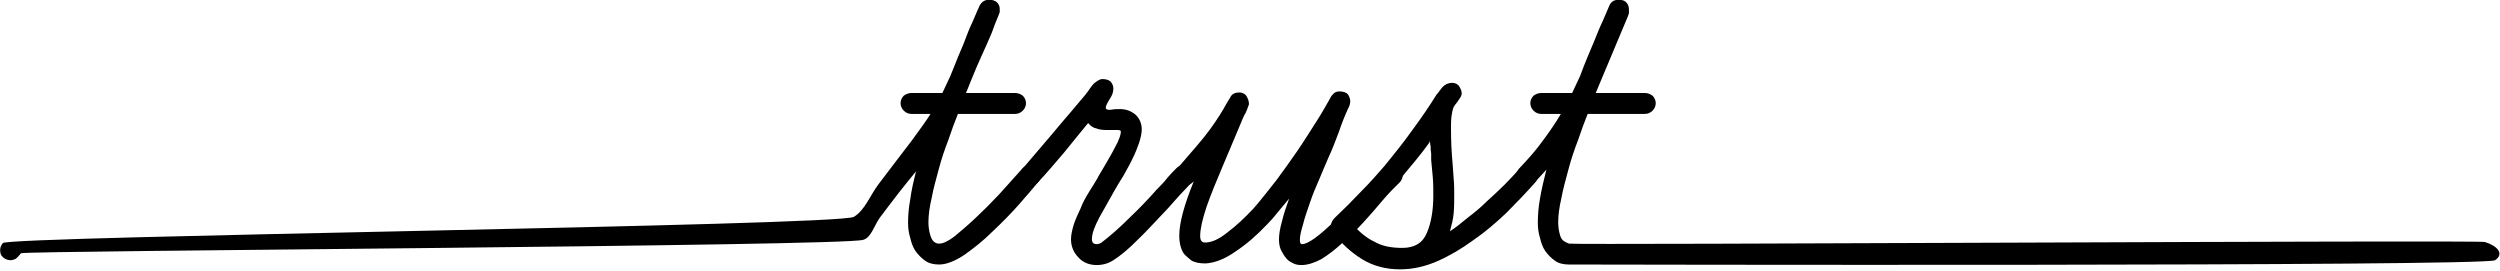 <?xml version="1.0" encoding="UTF-8" standalone="no"?>
<!DOCTYPE svg PUBLIC "-//W3C//DTD SVG 1.1//EN" "http://www.w3.org/Graphics/SVG/1.1/DTD/svg11.dtd">
<svg width="100%" height="100%" viewBox="0 0 1301 141" version="1.1" xmlns="http://www.w3.org/2000/svg" xmlns:xlink="http://www.w3.org/1999/xlink" xml:space="preserve" xmlns:serif="http://www.serif.com/" style="fill-rule:evenodd;clip-rule:evenodd;stroke-linejoin:round;stroke-miterlimit:2;">
    <g transform="matrix(1,0,0,1,10.356,-329.852)">
        <g transform="matrix(23.243,0,0,23.243,-3929.56,-9886.74)">
            <g transform="matrix(12,0,0,12,188.29,445.322)">
                <path d="M-1.619,0.005C-1.625,0.005 -1.63,0.003 -1.634,-0.001C-1.638,-0.004 -1.639,-0.009 -1.639,-0.014C-1.639,-0.018 -1.638,-0.022 -1.634,-0.027C-1.625,-0.04 -0.073,-0.059 -0.046,-0.076C-0.025,-0.089 -0.016,-0.116 0,-0.137C0.023,-0.167 0.043,-0.194 0.061,-0.217C0.078,-0.24 0.09,-0.257 0.097,-0.268L0.061,-0.268C0.056,-0.268 0.051,-0.27 0.047,-0.274C0.043,-0.278 0.041,-0.283 0.041,-0.288C0.041,-0.293 0.043,-0.298 0.047,-0.302C0.051,-0.305 0.056,-0.307 0.061,-0.307L0.119,-0.307L0.134,-0.339C0.144,-0.364 0.152,-0.384 0.159,-0.4C0.165,-0.416 0.17,-0.429 0.175,-0.439C0.179,-0.448 0.182,-0.455 0.184,-0.46C0.186,-0.464 0.187,-0.467 0.188,-0.469C0.192,-0.477 0.198,-0.481 0.206,-0.481C0.213,-0.481 0.218,-0.479 0.221,-0.476C0.224,-0.473 0.226,-0.469 0.226,-0.464C0.226,-0.463 0.226,-0.46 0.226,-0.458C0.225,-0.455 0.224,-0.452 0.223,-0.45C0.22,-0.443 0.216,-0.433 0.211,-0.419C0.205,-0.405 0.199,-0.391 0.192,-0.376C0.185,-0.361 0.179,-0.346 0.174,-0.334C0.169,-0.321 0.165,-0.312 0.163,-0.307L0.255,-0.307C0.26,-0.307 0.265,-0.305 0.269,-0.302C0.273,-0.298 0.275,-0.293 0.275,-0.288C0.275,-0.283 0.273,-0.278 0.269,-0.274C0.265,-0.27 0.26,-0.268 0.255,-0.268L0.148,-0.268C0.142,-0.253 0.136,-0.237 0.13,-0.219C0.123,-0.201 0.117,-0.183 0.112,-0.164C0.107,-0.145 0.102,-0.128 0.099,-0.111C0.095,-0.094 0.093,-0.079 0.093,-0.066C0.093,-0.058 0.094,-0.049 0.097,-0.04C0.1,-0.031 0.105,-0.026 0.113,-0.026C0.12,-0.026 0.129,-0.03 0.141,-0.039C0.152,-0.048 0.165,-0.059 0.18,-0.073C0.194,-0.086 0.209,-0.101 0.225,-0.118C0.24,-0.135 0.255,-0.151 0.269,-0.167C0.273,-0.171 0.278,-0.173 0.283,-0.173C0.288,-0.173 0.293,-0.171 0.297,-0.167C0.301,-0.163 0.303,-0.159 0.303,-0.154C0.303,-0.149 0.301,-0.144 0.297,-0.14C0.288,-0.129 0.276,-0.115 0.261,-0.098C0.246,-0.081 0.229,-0.064 0.212,-0.048C0.195,-0.031 0.177,-0.017 0.16,-0.005C0.142,0.007 0.126,0.013 0.113,0.013C0.103,0.013 0.094,0.011 0.087,0.006C0.08,0.001 0.074,-0.005 0.069,-0.012C0.064,-0.019 0.061,-0.028 0.059,-0.037C0.056,-0.046 0.055,-0.056 0.055,-0.065C0.055,-0.078 0.056,-0.092 0.059,-0.108C0.061,-0.124 0.065,-0.142 0.07,-0.161C0.06,-0.149 0.049,-0.135 0.037,-0.12C0.025,-0.104 0.013,-0.089 0.002,-0.074C-0.009,-0.058 -0.014,-0.037 -0.029,-0.033C-0.068,-0.021 -1.596,-0.013 -1.6,-0.008C-1.604,-0.003 -1.608,0.001 -1.611,0.003C-1.615,0.004 -1.617,0.005 -1.619,0.005Z" style="fill-rule:nonzero;"/>
            </g>
            <g transform="matrix(12,0,0,12,191.674,445.322)">
                <path d="M0.125,0.014C0.111,0.014 0.099,0.009 0.091,0C0.082,-0.009 0.077,-0.021 0.077,-0.034C0.077,-0.042 0.079,-0.051 0.082,-0.061C0.085,-0.071 0.09,-0.081 0.095,-0.092C0.099,-0.103 0.105,-0.113 0.111,-0.123C0.117,-0.132 0.122,-0.141 0.127,-0.149C0.127,-0.15 0.129,-0.153 0.132,-0.158C0.135,-0.163 0.138,-0.168 0.142,-0.175C0.146,-0.182 0.15,-0.189 0.154,-0.196C0.158,-0.203 0.161,-0.21 0.164,-0.215C0.165,-0.218 0.167,-0.222 0.168,-0.225C0.169,-0.228 0.17,-0.232 0.17,-0.235C0.17,-0.237 0.168,-0.238 0.163,-0.238L0.142,-0.238C0.135,-0.238 0.129,-0.239 0.124,-0.241C0.118,-0.242 0.113,-0.246 0.109,-0.251C0.096,-0.235 0.081,-0.217 0.065,-0.197C0.048,-0.177 0.032,-0.158 0.015,-0.14C0.012,-0.136 0.007,-0.134 0.001,-0.134C-0.006,-0.134 -0.011,-0.136 -0.014,-0.14C-0.017,-0.143 -0.018,-0.148 -0.018,-0.153C-0.018,-0.158 -0.017,-0.162 -0.014,-0.165L0.038,-0.226C0.047,-0.237 0.056,-0.247 0.065,-0.258C0.074,-0.268 0.081,-0.277 0.088,-0.285C0.101,-0.3 0.109,-0.31 0.112,-0.315C0.115,-0.319 0.117,-0.322 0.119,-0.324C0.121,-0.326 0.124,-0.328 0.127,-0.33C0.13,-0.332 0.133,-0.333 0.136,-0.333C0.143,-0.333 0.149,-0.331 0.152,-0.327C0.155,-0.323 0.156,-0.319 0.156,-0.315C0.156,-0.309 0.154,-0.303 0.15,-0.297C0.143,-0.286 0.14,-0.279 0.143,-0.277C0.144,-0.276 0.148,-0.275 0.153,-0.276C0.158,-0.277 0.164,-0.277 0.169,-0.277C0.18,-0.277 0.19,-0.273 0.198,-0.266C0.205,-0.259 0.209,-0.25 0.209,-0.239C0.209,-0.232 0.207,-0.223 0.204,-0.214C0.201,-0.205 0.197,-0.195 0.192,-0.185C0.187,-0.174 0.181,-0.164 0.175,-0.153C0.168,-0.142 0.162,-0.132 0.157,-0.123C0.148,-0.107 0.139,-0.091 0.13,-0.075C0.121,-0.058 0.116,-0.045 0.116,-0.034C0.116,-0.028 0.119,-0.025 0.125,-0.025C0.128,-0.025 0.131,-0.026 0.134,-0.028C0.151,-0.041 0.169,-0.057 0.187,-0.075C0.205,-0.092 0.222,-0.11 0.237,-0.127C0.244,-0.134 0.251,-0.141 0.257,-0.149C0.263,-0.156 0.269,-0.162 0.274,-0.167C0.278,-0.171 0.283,-0.173 0.288,-0.173C0.293,-0.173 0.297,-0.171 0.302,-0.167C0.306,-0.163 0.308,-0.159 0.308,-0.154C0.308,-0.149 0.306,-0.144 0.302,-0.14L0.287,-0.124C0.278,-0.115 0.269,-0.104 0.258,-0.092C0.247,-0.08 0.235,-0.068 0.224,-0.056C0.213,-0.044 0.201,-0.033 0.19,-0.022C0.178,-0.011 0.167,-0.002 0.156,0.005C0.147,0.011 0.136,0.014 0.125,0.014Z" style="fill-rule:nonzero;"/>
            </g>
            <g transform="matrix(12,0,0,12,195.13,445.322)">
                <path d="M0.219,0.014C0.213,0.014 0.208,0.013 0.204,0.011C0.2,0.009 0.196,0.007 0.193,0.004C0.19,0.001 0.186,-0.004 0.183,-0.01C0.179,-0.016 0.177,-0.024 0.177,-0.034C0.177,-0.043 0.179,-0.055 0.183,-0.069C0.186,-0.082 0.191,-0.096 0.196,-0.11C0.189,-0.102 0.183,-0.094 0.176,-0.086C0.169,-0.077 0.162,-0.069 0.155,-0.062C0.137,-0.043 0.118,-0.026 0.097,-0.012C0.076,0.003 0.057,0.01 0.04,0.011C0.028,0.011 0.019,0.009 0.013,0.005C0.007,0 0.002,-0.004 -0.001,-0.008C-0.006,-0.016 -0.009,-0.027 -0.009,-0.041C-0.009,-0.064 0,-0.098 0.018,-0.142C0.013,-0.137 0.007,-0.134 0.001,-0.134C-0.006,-0.134 -0.011,-0.136 -0.014,-0.14C-0.017,-0.143 -0.018,-0.148 -0.018,-0.153C-0.018,-0.158 -0.016,-0.163 -0.012,-0.167C0.015,-0.198 0.036,-0.222 0.049,-0.24C0.062,-0.258 0.072,-0.274 0.079,-0.287C0.082,-0.292 0.085,-0.297 0.088,-0.302C0.091,-0.306 0.096,-0.308 0.103,-0.308C0.108,-0.308 0.113,-0.306 0.116,-0.302C0.119,-0.297 0.121,-0.292 0.121,-0.287C0.121,-0.286 0.121,-0.285 0.12,-0.283C0.119,-0.28 0.118,-0.278 0.117,-0.275C0.116,-0.272 0.114,-0.268 0.112,-0.265C0.11,-0.261 0.108,-0.256 0.106,-0.251L0.071,-0.168C0.06,-0.142 0.05,-0.118 0.042,-0.095C0.034,-0.071 0.03,-0.053 0.03,-0.04C0.03,-0.032 0.033,-0.028 0.039,-0.028C0.051,-0.028 0.065,-0.034 0.081,-0.047C0.097,-0.059 0.113,-0.074 0.129,-0.091C0.143,-0.107 0.157,-0.125 0.172,-0.144C0.186,-0.163 0.199,-0.181 0.212,-0.2C0.225,-0.219 0.236,-0.237 0.247,-0.254C0.258,-0.271 0.266,-0.286 0.273,-0.298C0.274,-0.301 0.277,-0.304 0.28,-0.307C0.283,-0.309 0.286,-0.31 0.29,-0.31C0.297,-0.31 0.303,-0.308 0.306,-0.304C0.309,-0.299 0.31,-0.295 0.31,-0.292C0.31,-0.288 0.309,-0.283 0.306,-0.278C0.3,-0.265 0.294,-0.25 0.289,-0.235C0.283,-0.219 0.277,-0.203 0.27,-0.188C0.265,-0.176 0.259,-0.163 0.253,-0.148C0.246,-0.132 0.24,-0.118 0.235,-0.103C0.23,-0.088 0.225,-0.075 0.222,-0.062C0.218,-0.049 0.216,-0.04 0.216,-0.033C0.216,-0.028 0.217,-0.025 0.22,-0.025C0.226,-0.025 0.234,-0.029 0.245,-0.037C0.256,-0.045 0.268,-0.056 0.282,-0.069C0.296,-0.082 0.311,-0.097 0.327,-0.115C0.342,-0.132 0.358,-0.149 0.374,-0.167C0.378,-0.171 0.383,-0.173 0.388,-0.173C0.393,-0.173 0.398,-0.171 0.402,-0.167C0.406,-0.163 0.408,-0.159 0.408,-0.154C0.408,-0.149 0.406,-0.144 0.402,-0.14C0.397,-0.135 0.392,-0.13 0.387,-0.125C0.381,-0.119 0.375,-0.112 0.369,-0.105C0.358,-0.092 0.347,-0.079 0.334,-0.065C0.321,-0.051 0.308,-0.038 0.295,-0.027C0.282,-0.015 0.269,-0.005 0.256,0.003C0.243,0.01 0.23,0.014 0.219,0.014Z" style="fill-rule:nonzero;"/>
            </g>
            <g transform="matrix(12,0,0,12,199.774,445.322)">
                <path d="M0.016,0.022C-0.01,0.022 -0.034,0.016 -0.055,0.003C-0.076,-0.01 -0.093,-0.026 -0.108,-0.045C-0.109,-0.046 -0.111,-0.048 -0.112,-0.05C-0.113,-0.052 -0.113,-0.055 -0.113,-0.059C-0.113,-0.064 -0.111,-0.069 -0.106,-0.074C-0.089,-0.09 -0.073,-0.106 -0.057,-0.123C-0.04,-0.14 -0.026,-0.156 -0.013,-0.171C0.004,-0.192 0.022,-0.214 0.039,-0.238C0.056,-0.261 0.071,-0.283 0.084,-0.304C0.087,-0.307 0.09,-0.312 0.095,-0.318C0.1,-0.323 0.106,-0.326 0.113,-0.326C0.118,-0.326 0.123,-0.324 0.126,-0.32C0.129,-0.315 0.131,-0.311 0.131,-0.306C0.131,-0.303 0.129,-0.299 0.126,-0.295C0.123,-0.29 0.119,-0.286 0.116,-0.281C0.114,-0.276 0.113,-0.271 0.112,-0.264C0.111,-0.257 0.111,-0.249 0.111,-0.24C0.111,-0.217 0.112,-0.196 0.114,-0.175C0.115,-0.166 0.115,-0.156 0.116,-0.147C0.117,-0.137 0.117,-0.127 0.117,-0.118C0.117,-0.106 0.117,-0.094 0.116,-0.083C0.115,-0.071 0.112,-0.06 0.109,-0.049C0.12,-0.056 0.131,-0.065 0.143,-0.075C0.155,-0.084 0.167,-0.094 0.178,-0.105C0.189,-0.115 0.2,-0.125 0.211,-0.136C0.222,-0.147 0.231,-0.157 0.24,-0.167C0.244,-0.171 0.249,-0.173 0.254,-0.173C0.261,-0.173 0.266,-0.171 0.269,-0.167C0.272,-0.163 0.273,-0.159 0.273,-0.154C0.273,-0.148 0.271,-0.143 0.268,-0.14C0.252,-0.122 0.234,-0.103 0.215,-0.084C0.195,-0.065 0.174,-0.047 0.152,-0.032C0.13,-0.016 0.108,-0.003 0.085,0.007C0.062,0.017 0.039,0.022 0.016,0.022ZM0.011,-0.14C-0.011,-0.114 -0.037,-0.086 -0.067,-0.056C-0.055,-0.043 -0.042,-0.034 -0.029,-0.028C-0.016,-0.021 0.001,-0.018 0.02,-0.018C0.043,-0.018 0.058,-0.027 0.066,-0.046C0.074,-0.065 0.078,-0.088 0.078,-0.116C0.078,-0.127 0.078,-0.138 0.077,-0.15C0.076,-0.161 0.075,-0.171 0.074,-0.182C0.074,-0.185 0.074,-0.189 0.074,-0.194C0.073,-0.199 0.073,-0.203 0.073,-0.207C0.072,-0.211 0.072,-0.214 0.072,-0.216C0.071,-0.218 0.071,-0.218 0.071,-0.215C0.063,-0.204 0.054,-0.192 0.044,-0.18C0.034,-0.168 0.023,-0.155 0.011,-0.14Z" style="fill-rule:nonzero;"/>
            </g>
            <g transform="matrix(12,0,0,12,202.81,445.322)">
                <path d="M0,-0.134C-0.006,-0.134 -0.011,-0.136 -0.015,-0.14C-0.018,-0.143 -0.02,-0.148 -0.02,-0.153C-0.02,-0.158 -0.018,-0.163 -0.014,-0.167C0.003,-0.185 0.018,-0.202 0.03,-0.219C0.042,-0.235 0.053,-0.251 0.063,-0.268L0.026,-0.268C0.021,-0.268 0.016,-0.27 0.012,-0.274C0.008,-0.278 0.006,-0.283 0.006,-0.288C0.006,-0.293 0.008,-0.298 0.012,-0.302C0.016,-0.305 0.021,-0.307 0.026,-0.307L0.084,-0.307L0.099,-0.339C0.108,-0.364 0.117,-0.384 0.124,-0.401C0.131,-0.418 0.136,-0.431 0.141,-0.441C0.146,-0.453 0.15,-0.462 0.153,-0.469C0.156,-0.477 0.162,-0.481 0.171,-0.481C0.178,-0.481 0.183,-0.479 0.186,-0.475C0.189,-0.471 0.19,-0.467 0.19,-0.462L0.19,-0.457C0.19,-0.455 0.189,-0.453 0.188,-0.45L0.128,-0.307L0.22,-0.307C0.225,-0.307 0.23,-0.305 0.234,-0.302C0.238,-0.298 0.24,-0.293 0.24,-0.288C0.24,-0.283 0.238,-0.278 0.234,-0.274C0.23,-0.27 0.225,-0.268 0.22,-0.268L0.113,-0.268C0.107,-0.253 0.101,-0.237 0.095,-0.219C0.088,-0.201 0.082,-0.183 0.077,-0.164C0.072,-0.145 0.067,-0.128 0.064,-0.111C0.06,-0.094 0.058,-0.079 0.058,-0.066C0.058,-0.058 0.059,-0.049 0.062,-0.04C0.065,-0.031 0.071,-0.029 0.078,-0.026C0.086,-0.023 1.773,-0.033 1.787,-0.029C1.81,-0.022 1.824,-0.007 1.806,0.005C1.788,0.017 0.091,0.013 0.078,0.013C0.068,0.013 0.059,0.011 0.052,0.006C0.045,0.001 0.039,-0.005 0.034,-0.012C0.029,-0.019 0.026,-0.028 0.024,-0.037C0.021,-0.046 0.02,-0.056 0.02,-0.065C0.02,-0.078 0.021,-0.093 0.024,-0.11C0.027,-0.127 0.031,-0.145 0.036,-0.164L0.014,-0.14C0.01,-0.136 0.005,-0.134 0,-0.134Z" style="fill-rule:nonzero;"/>
            </g>
        </g>
    </g>
</svg>
